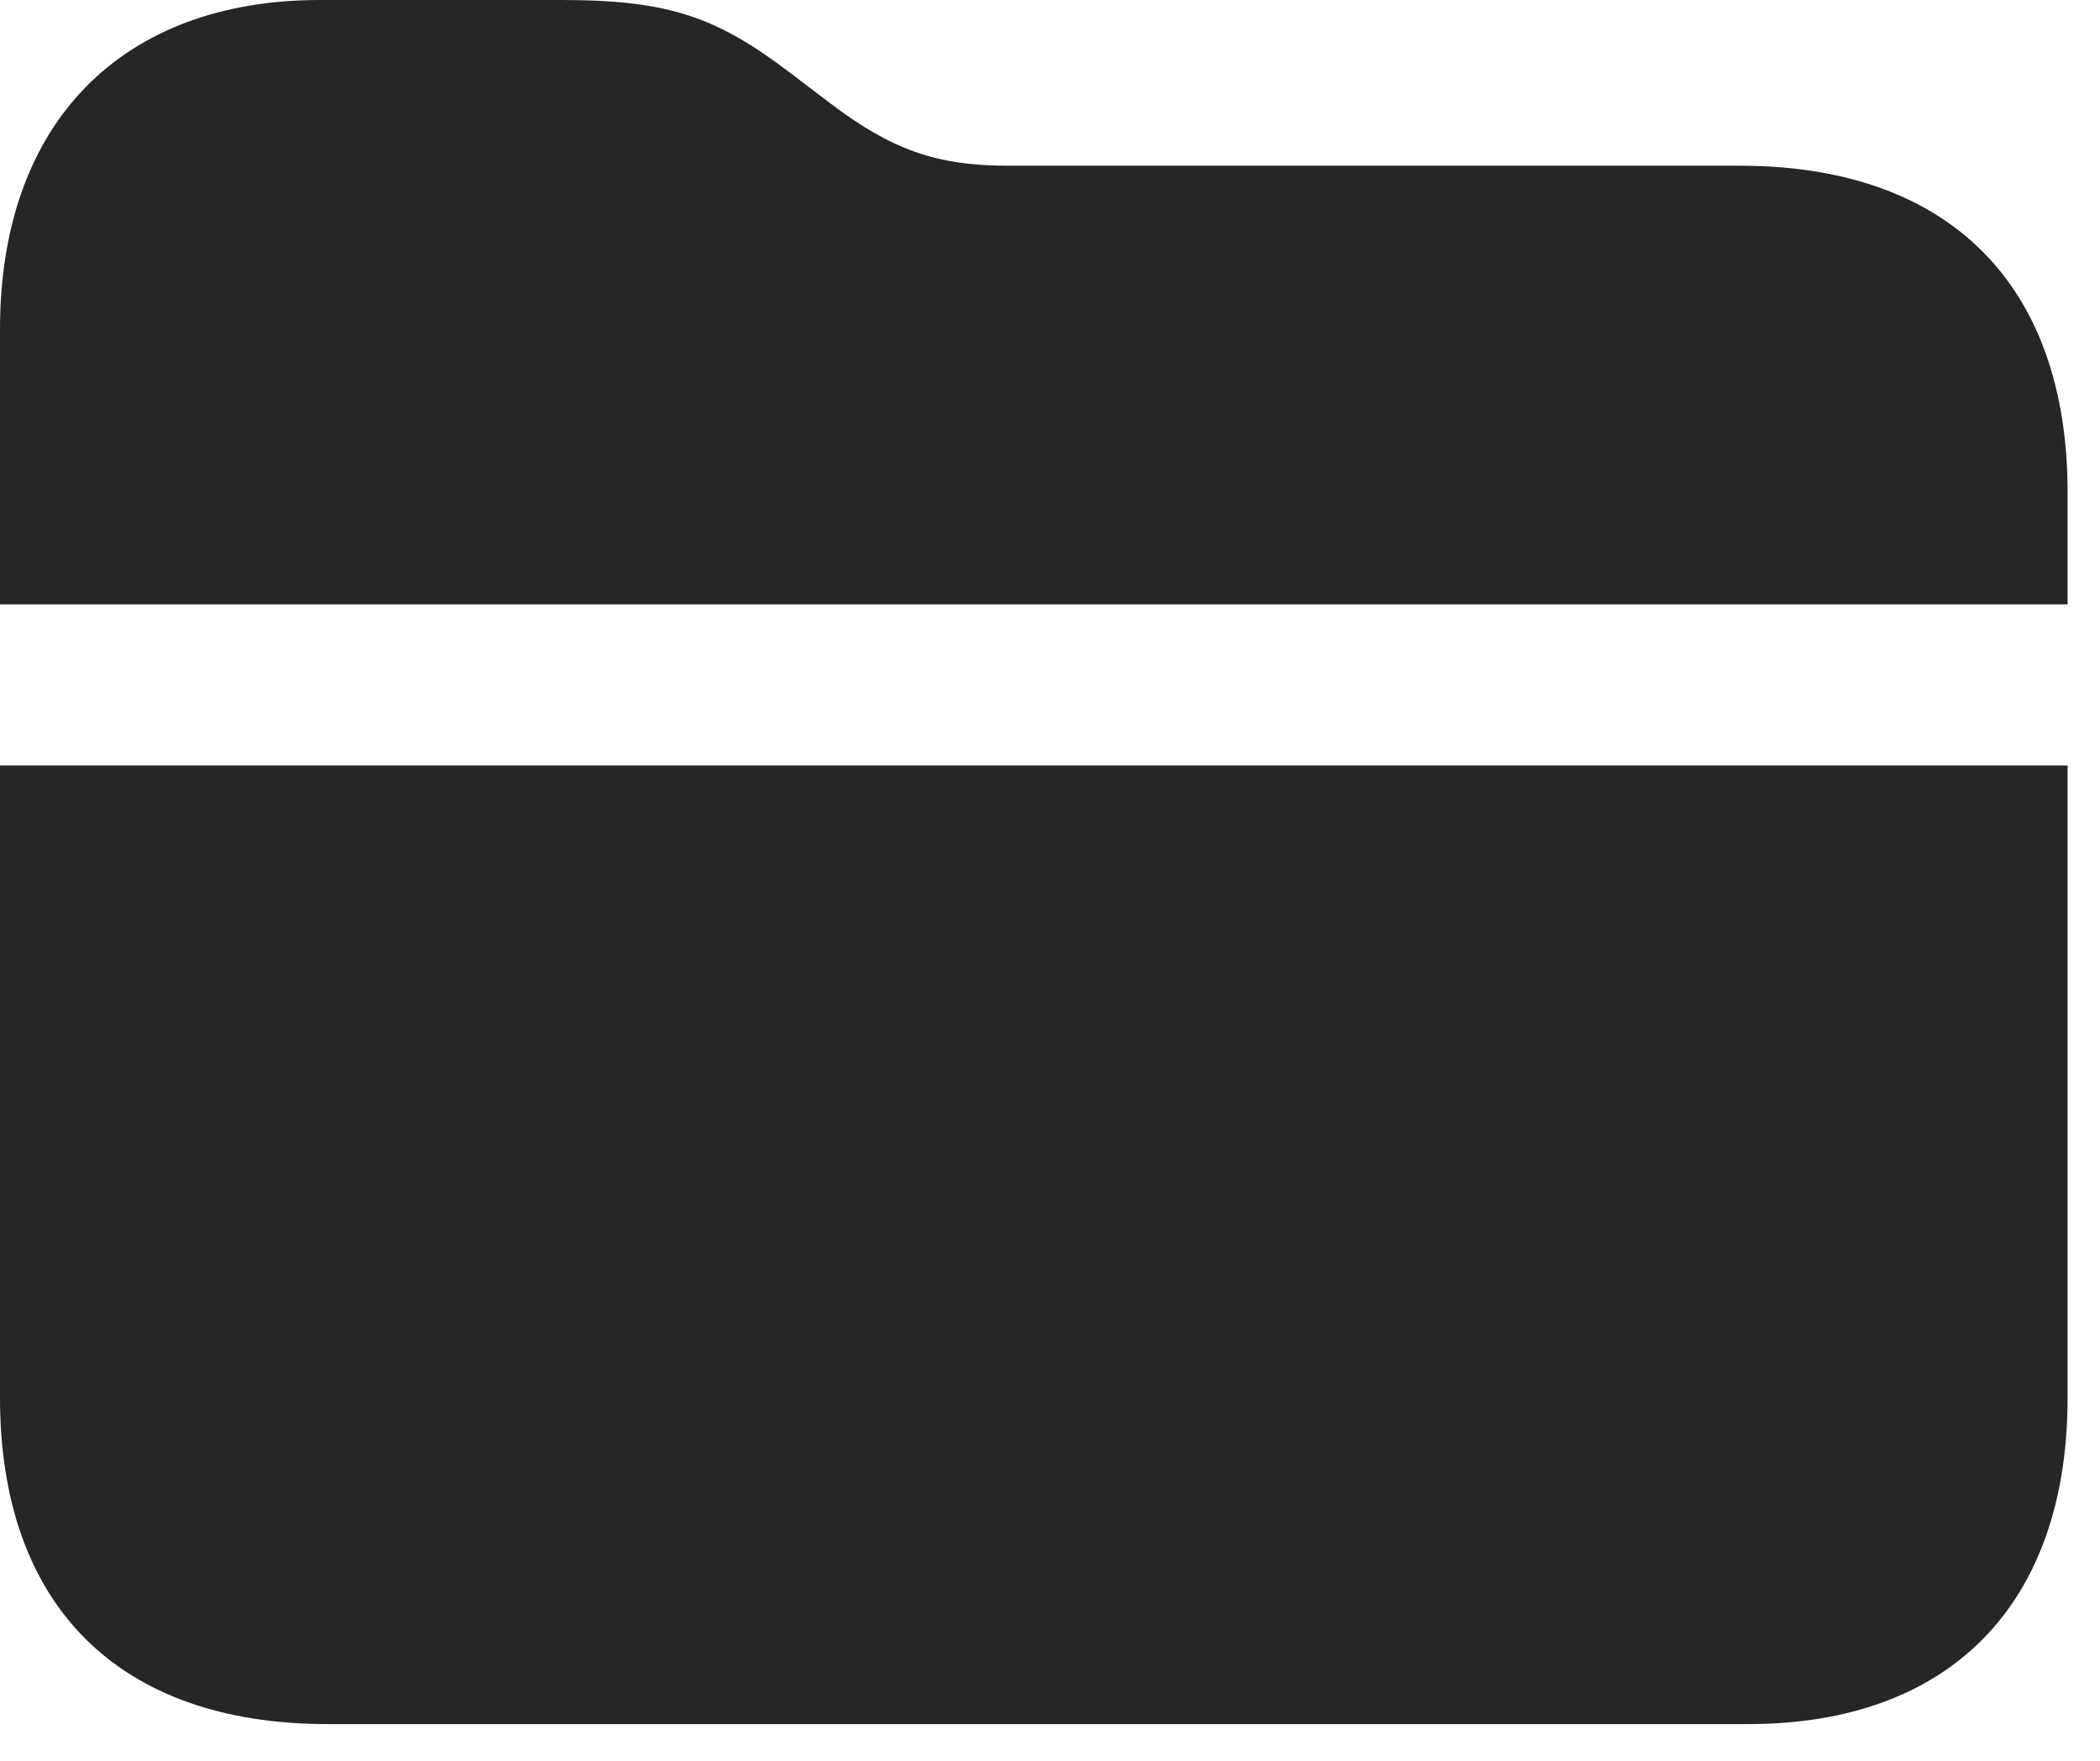 <?xml version="1.0" encoding="UTF-8"?>
<!--Generator: Apple Native CoreSVG 326-->
<!DOCTYPE svg PUBLIC "-//W3C//DTD SVG 1.1//EN" "http://www.w3.org/Graphics/SVG/1.1/DTD/svg11.dtd">
<svg version="1.1" xmlns="http://www.w3.org/2000/svg" xmlns:xlink="http://www.w3.org/1999/xlink"
       viewBox="0 0 23.397 19.625">
       <g>
              <rect height="19.625" opacity="0" width="23.397" x="0" y="0" />
              <path d="M0 15.575C0 17.895 1.324 19.214 3.648 19.214L19.479 19.214C21.712 19.214 23.036 17.892 23.036 15.575L23.036 8.53L0 8.53ZM0 6.735L23.036 6.735L23.036 5.486C23.036 3.168 21.71 1.847 19.387 1.847L11.236 1.847C10.43 1.847 9.933 1.668 9.25 1.151L8.804 0.812C7.995 0.198 7.467 0 6.262 0L3.561 0C1.382 0 0 1.342 0 3.671Z"
                     fill="currentColor" fill-opacity="0.85" />
       </g>
</svg>
